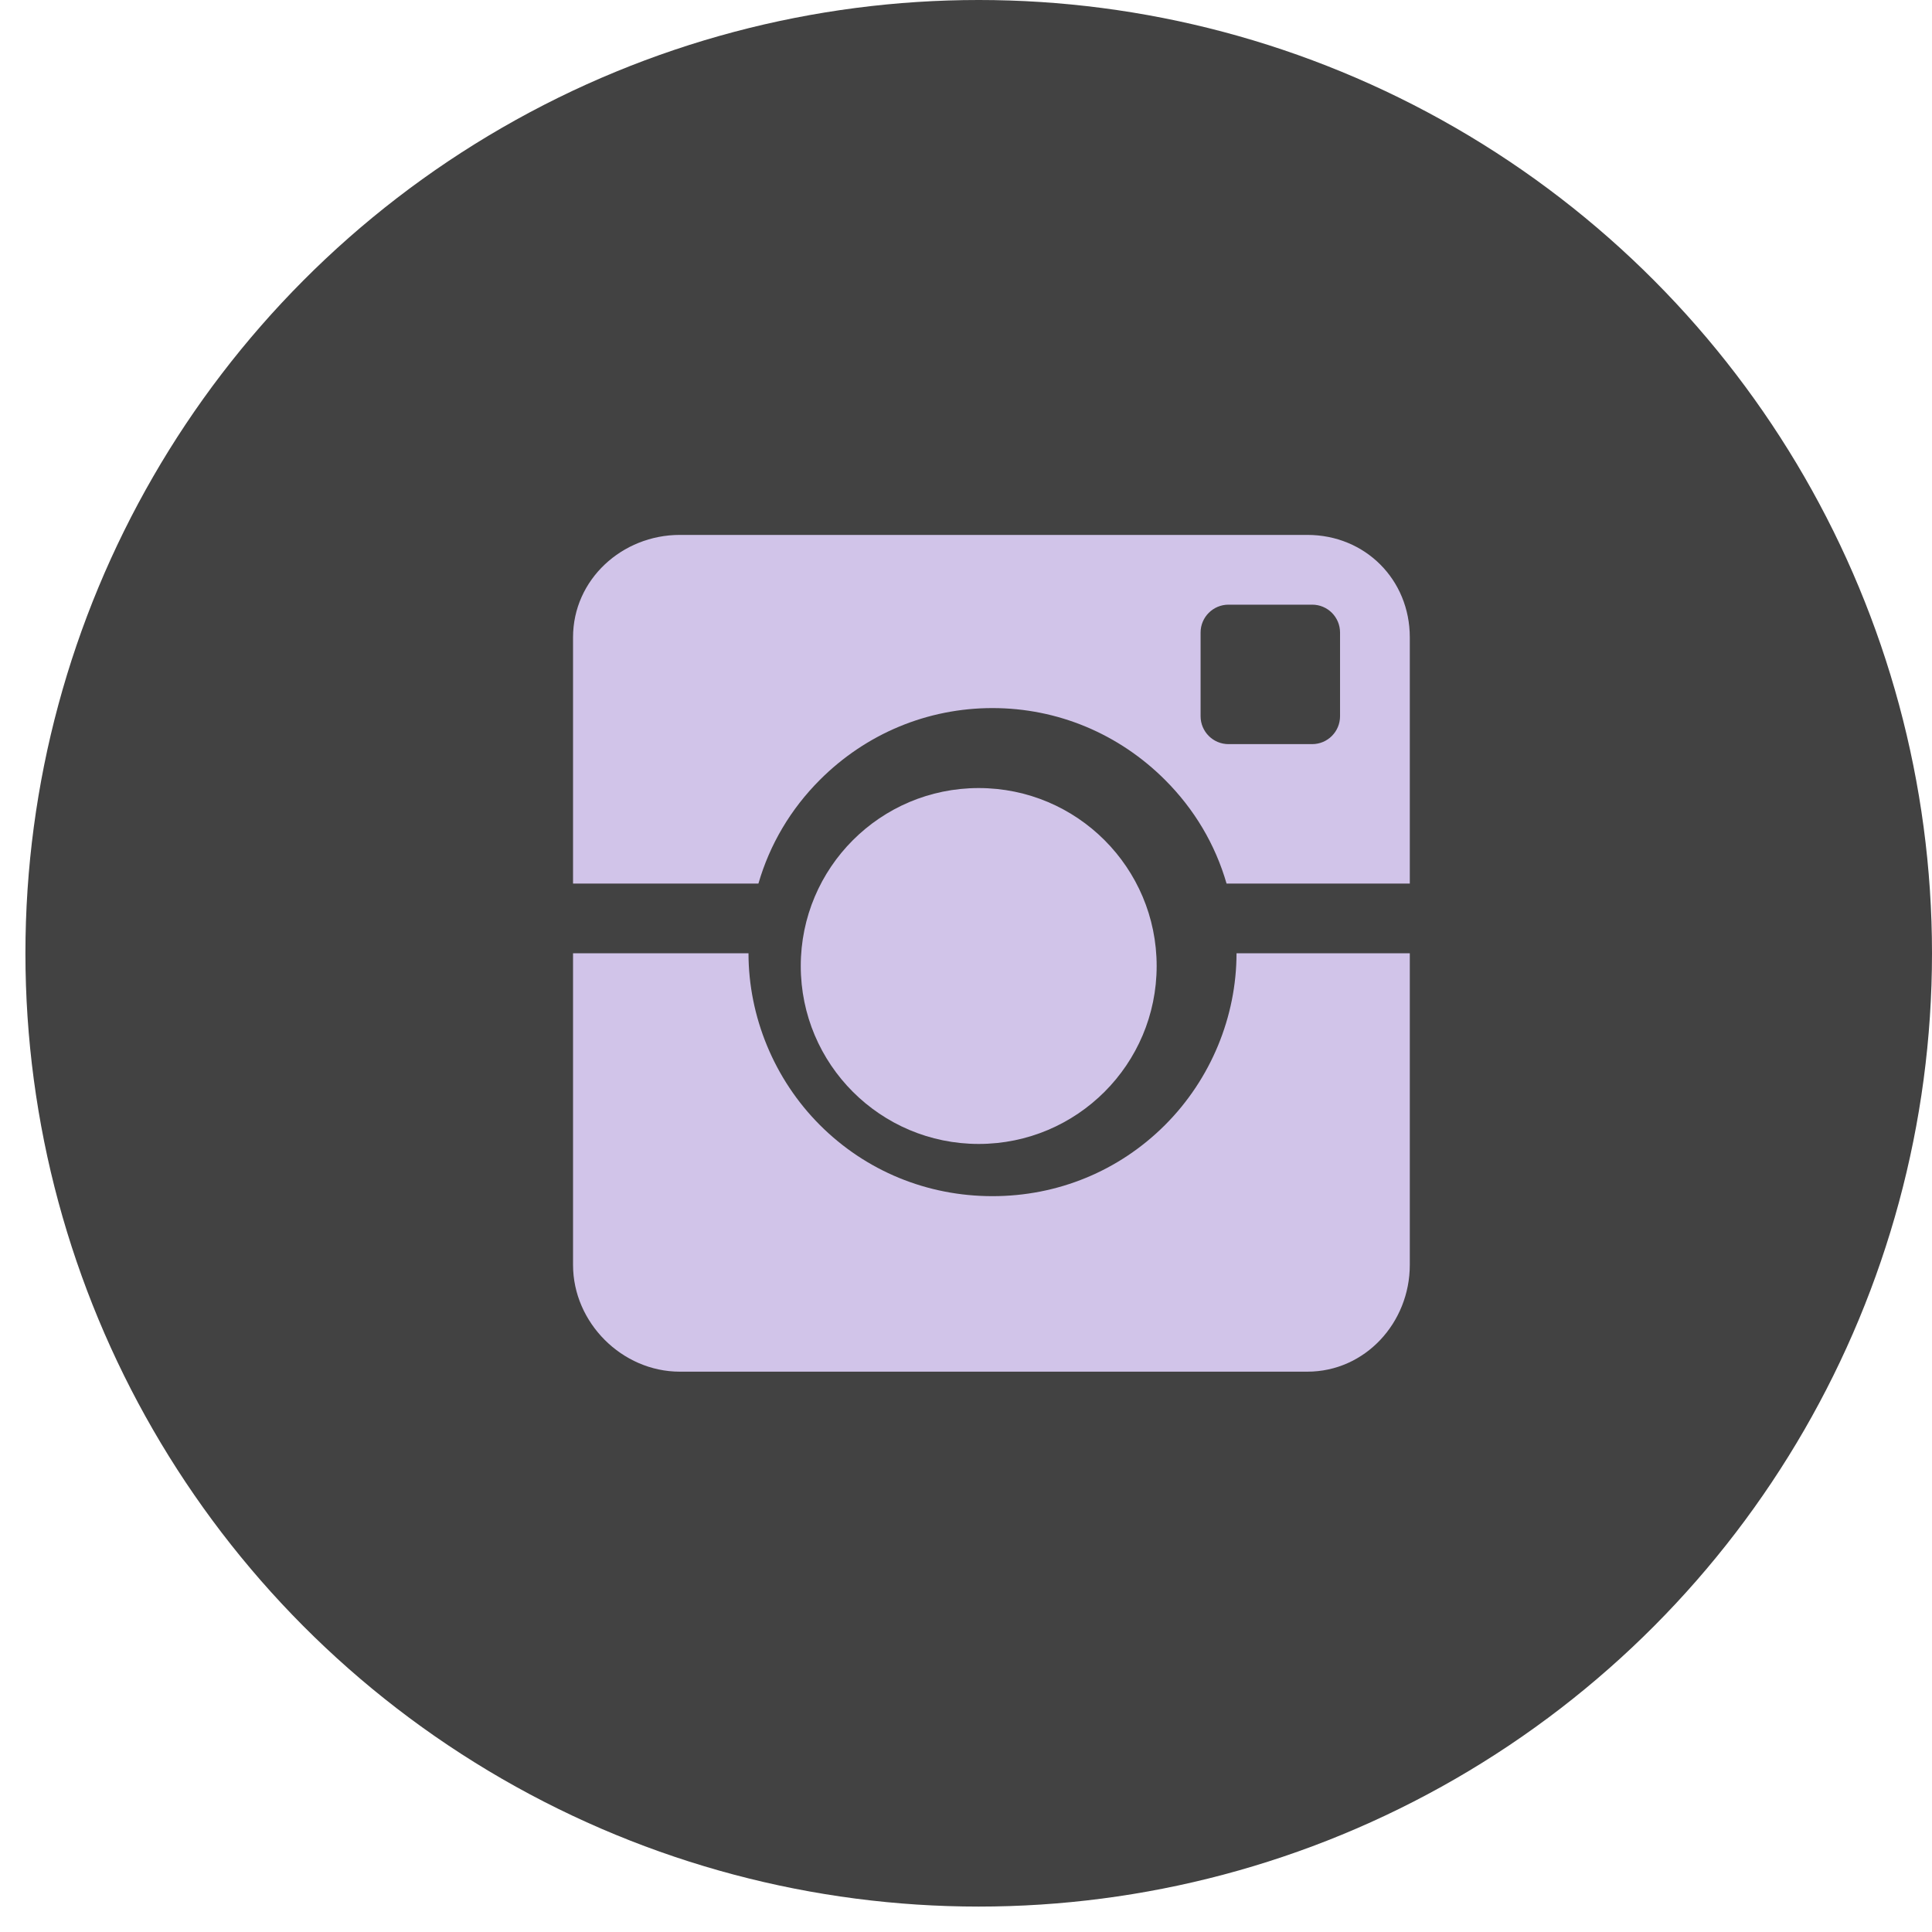 <svg width="38" height="38" viewBox="0 0 38 38" fill="none" xmlns="http://www.w3.org/2000/svg">
<circle cx="19.25" cy="18.75" r="18.75" fill="#424242"/>
<circle cx="19.25" cy="19" r="3.5" fill="#D1C4E9"/>
<path fill-rule="evenodd" clip-rule="evenodd" d="M16.127 15.338C17.034 14.431 18.239 13.927 19.521 13.927C20.804 13.927 22.009 14.434 22.916 15.341C23.491 15.916 23.902 16.607 24.125 17.379H27.729V12.536C27.729 11.4 26.851 10.521 25.714 10.521H13.371C12.235 10.521 11.271 11.4 11.271 12.536V17.379H14.917C15.141 16.607 15.552 15.913 16.127 15.338ZM26.357 14.087C26.357 14.39 26.112 14.636 25.809 14.636H24.163C23.86 14.636 23.614 14.39 23.614 14.087V12.441C23.614 12.139 23.86 11.893 24.163 11.893H25.809C26.112 11.893 26.357 12.138 26.357 12.441V14.087Z" fill="#D1C4E9"/>
<path fill-rule="evenodd" clip-rule="evenodd" d="M22.916 22.126C22.009 23.033 20.804 23.527 19.521 23.527C18.239 23.527 17.034 23.035 16.127 22.129C15.223 21.224 14.723 19.993 14.722 18.75H11.271V24.879C11.271 26.015 12.235 26.979 13.371 26.979H25.714C26.851 26.979 27.729 26.015 27.729 24.879V18.75H24.321C24.32 19.993 23.82 21.221 22.916 22.126Z" fill="#D1C4E9"/>
</svg>
